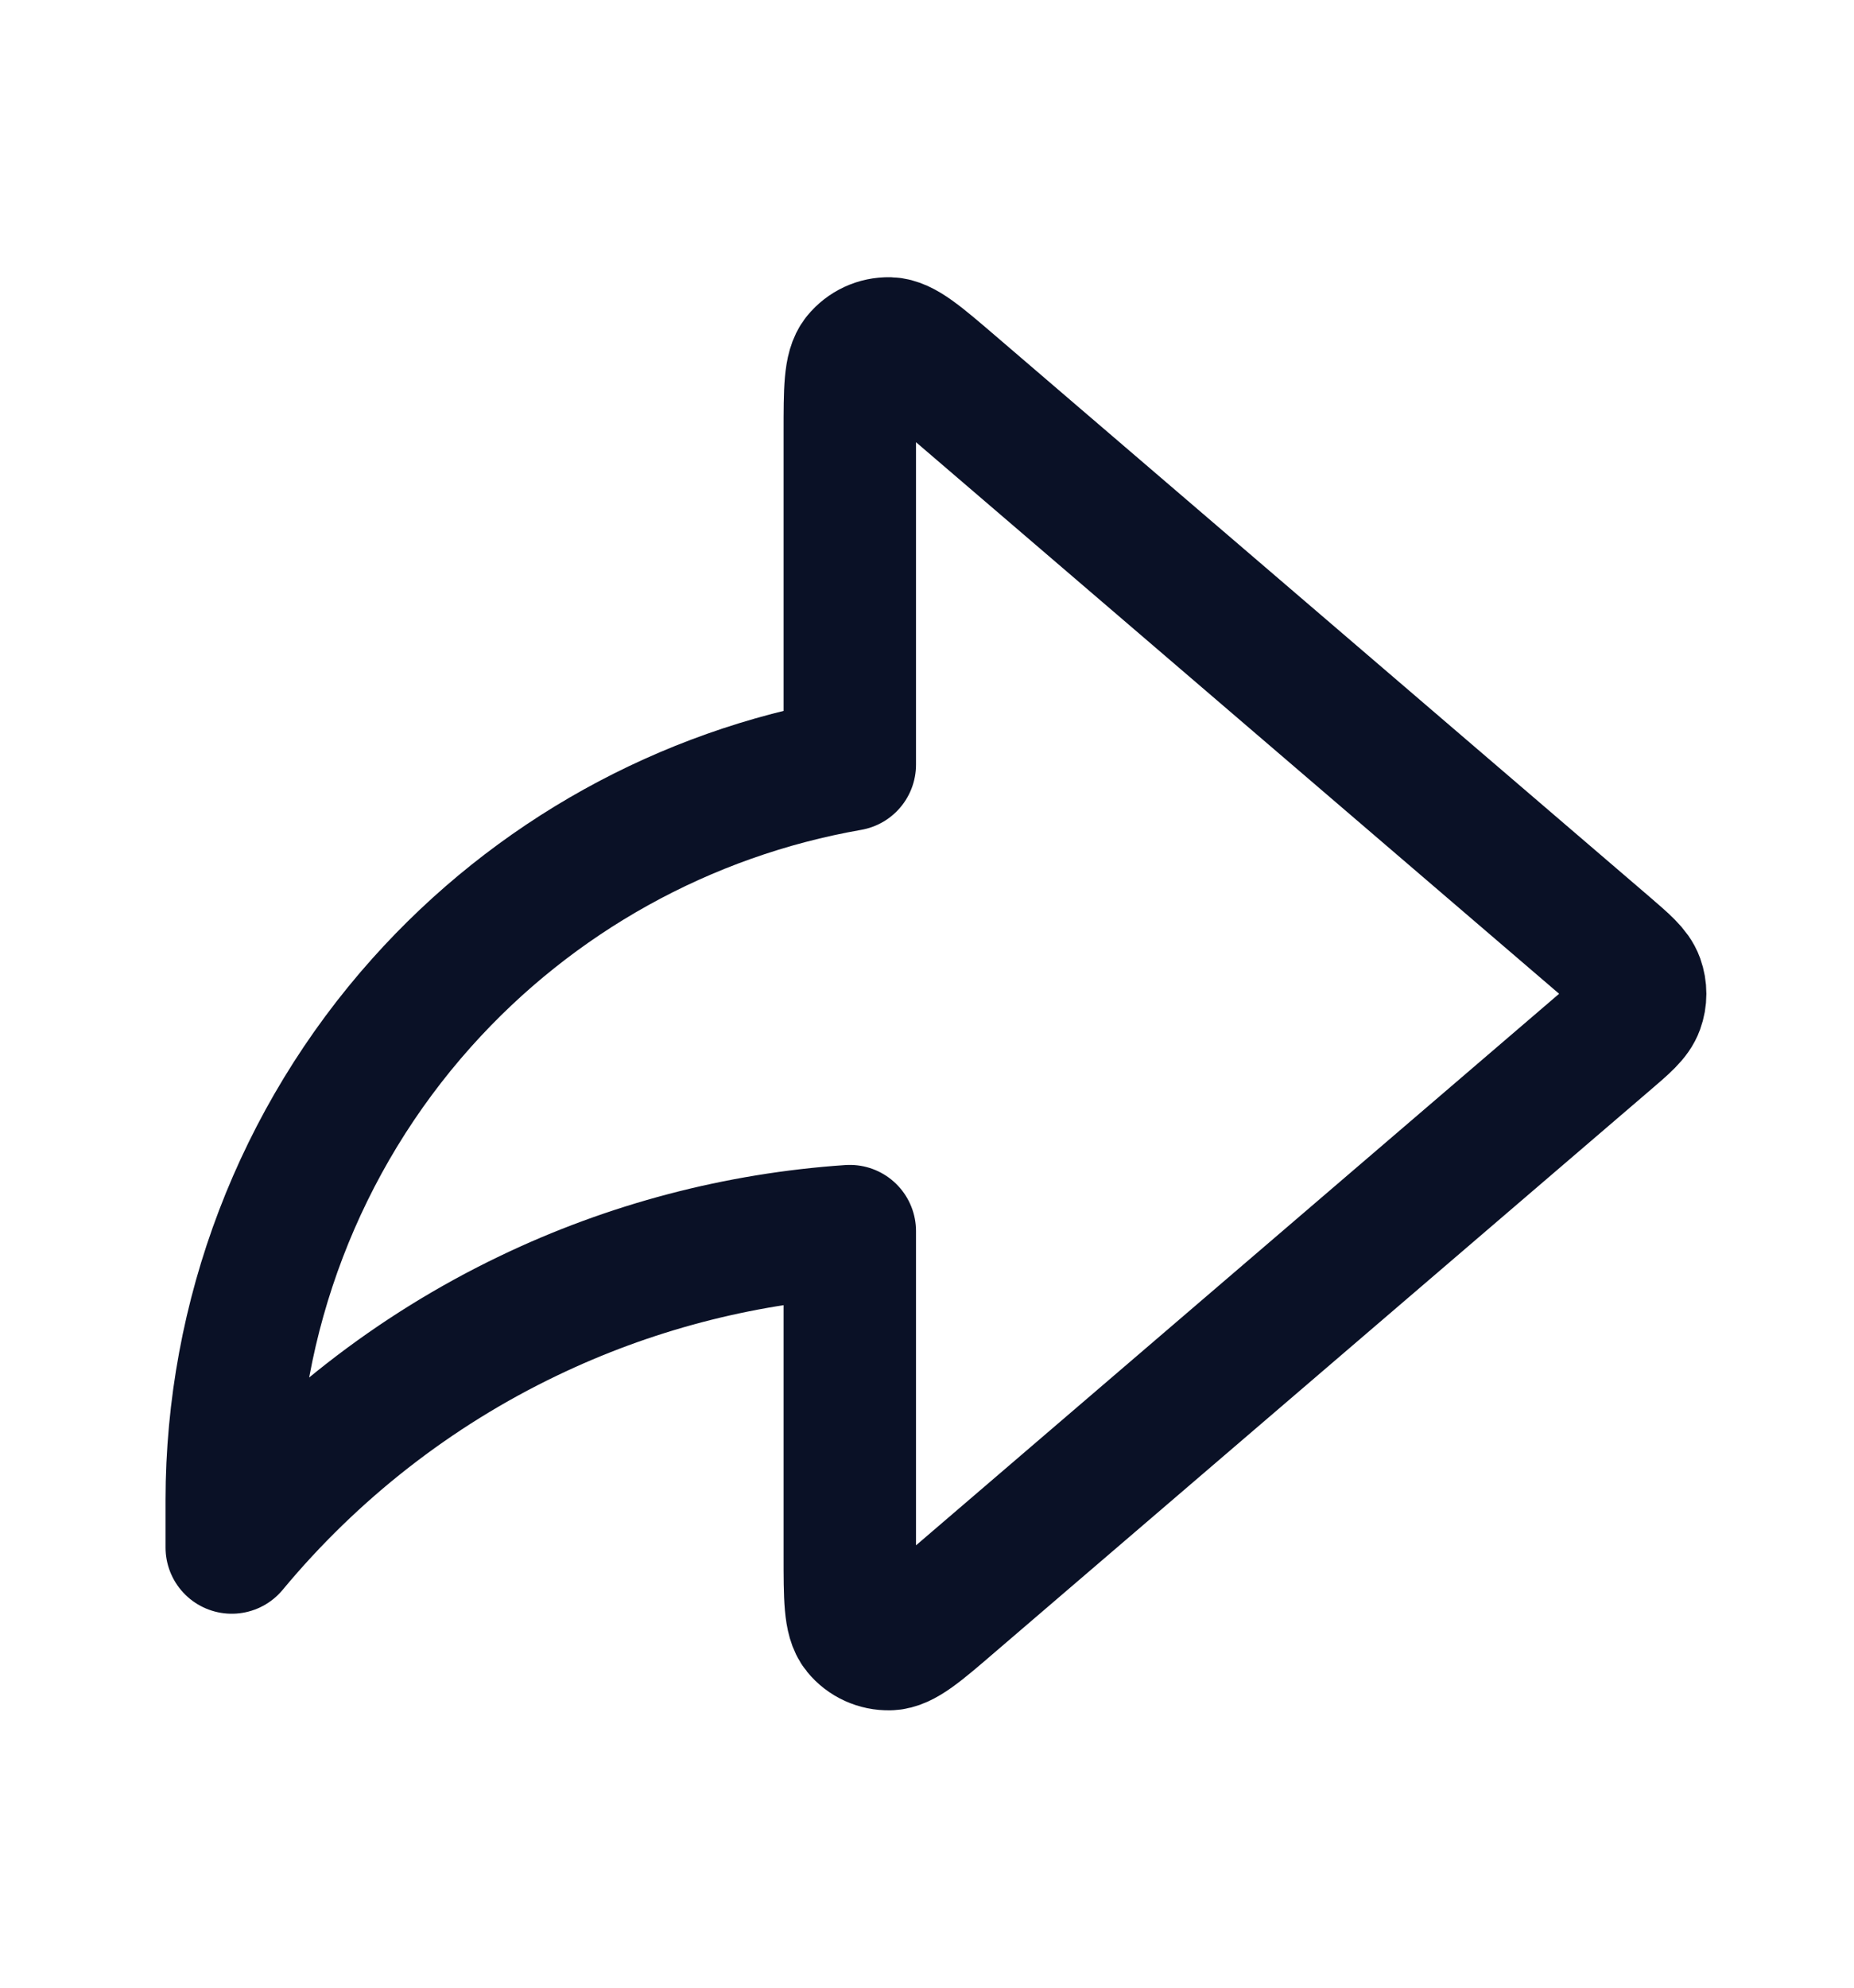 <svg width="14" height="15" viewBox="0 0 14 15" fill="none" xmlns="http://www.w3.org/2000/svg">
<path d="M12.128 7.854C12.271 7.732 12.342 7.671 12.368 7.598C12.391 7.535 12.391 7.465 12.368 7.401C12.342 7.329 12.271 7.268 12.128 7.145L7.187 2.91C6.942 2.7 6.819 2.595 6.716 2.592C6.625 2.59 6.539 2.63 6.482 2.7C6.417 2.78 6.417 2.942 6.417 3.264V5.77C5.171 5.988 4.032 6.619 3.185 7.566C2.261 8.599 1.751 9.936 1.75 11.321V11.678C2.362 10.941 3.126 10.344 3.99 9.93C4.752 9.564 5.576 9.348 6.417 9.291V11.735C6.417 12.058 6.417 12.22 6.482 12.3C6.539 12.37 6.625 12.409 6.716 12.407C6.819 12.405 6.942 12.3 7.187 12.089L12.128 7.854Z" stroke="#0A1126" stroke-linecap="round" stroke-linejoin="round"/>
</svg>
